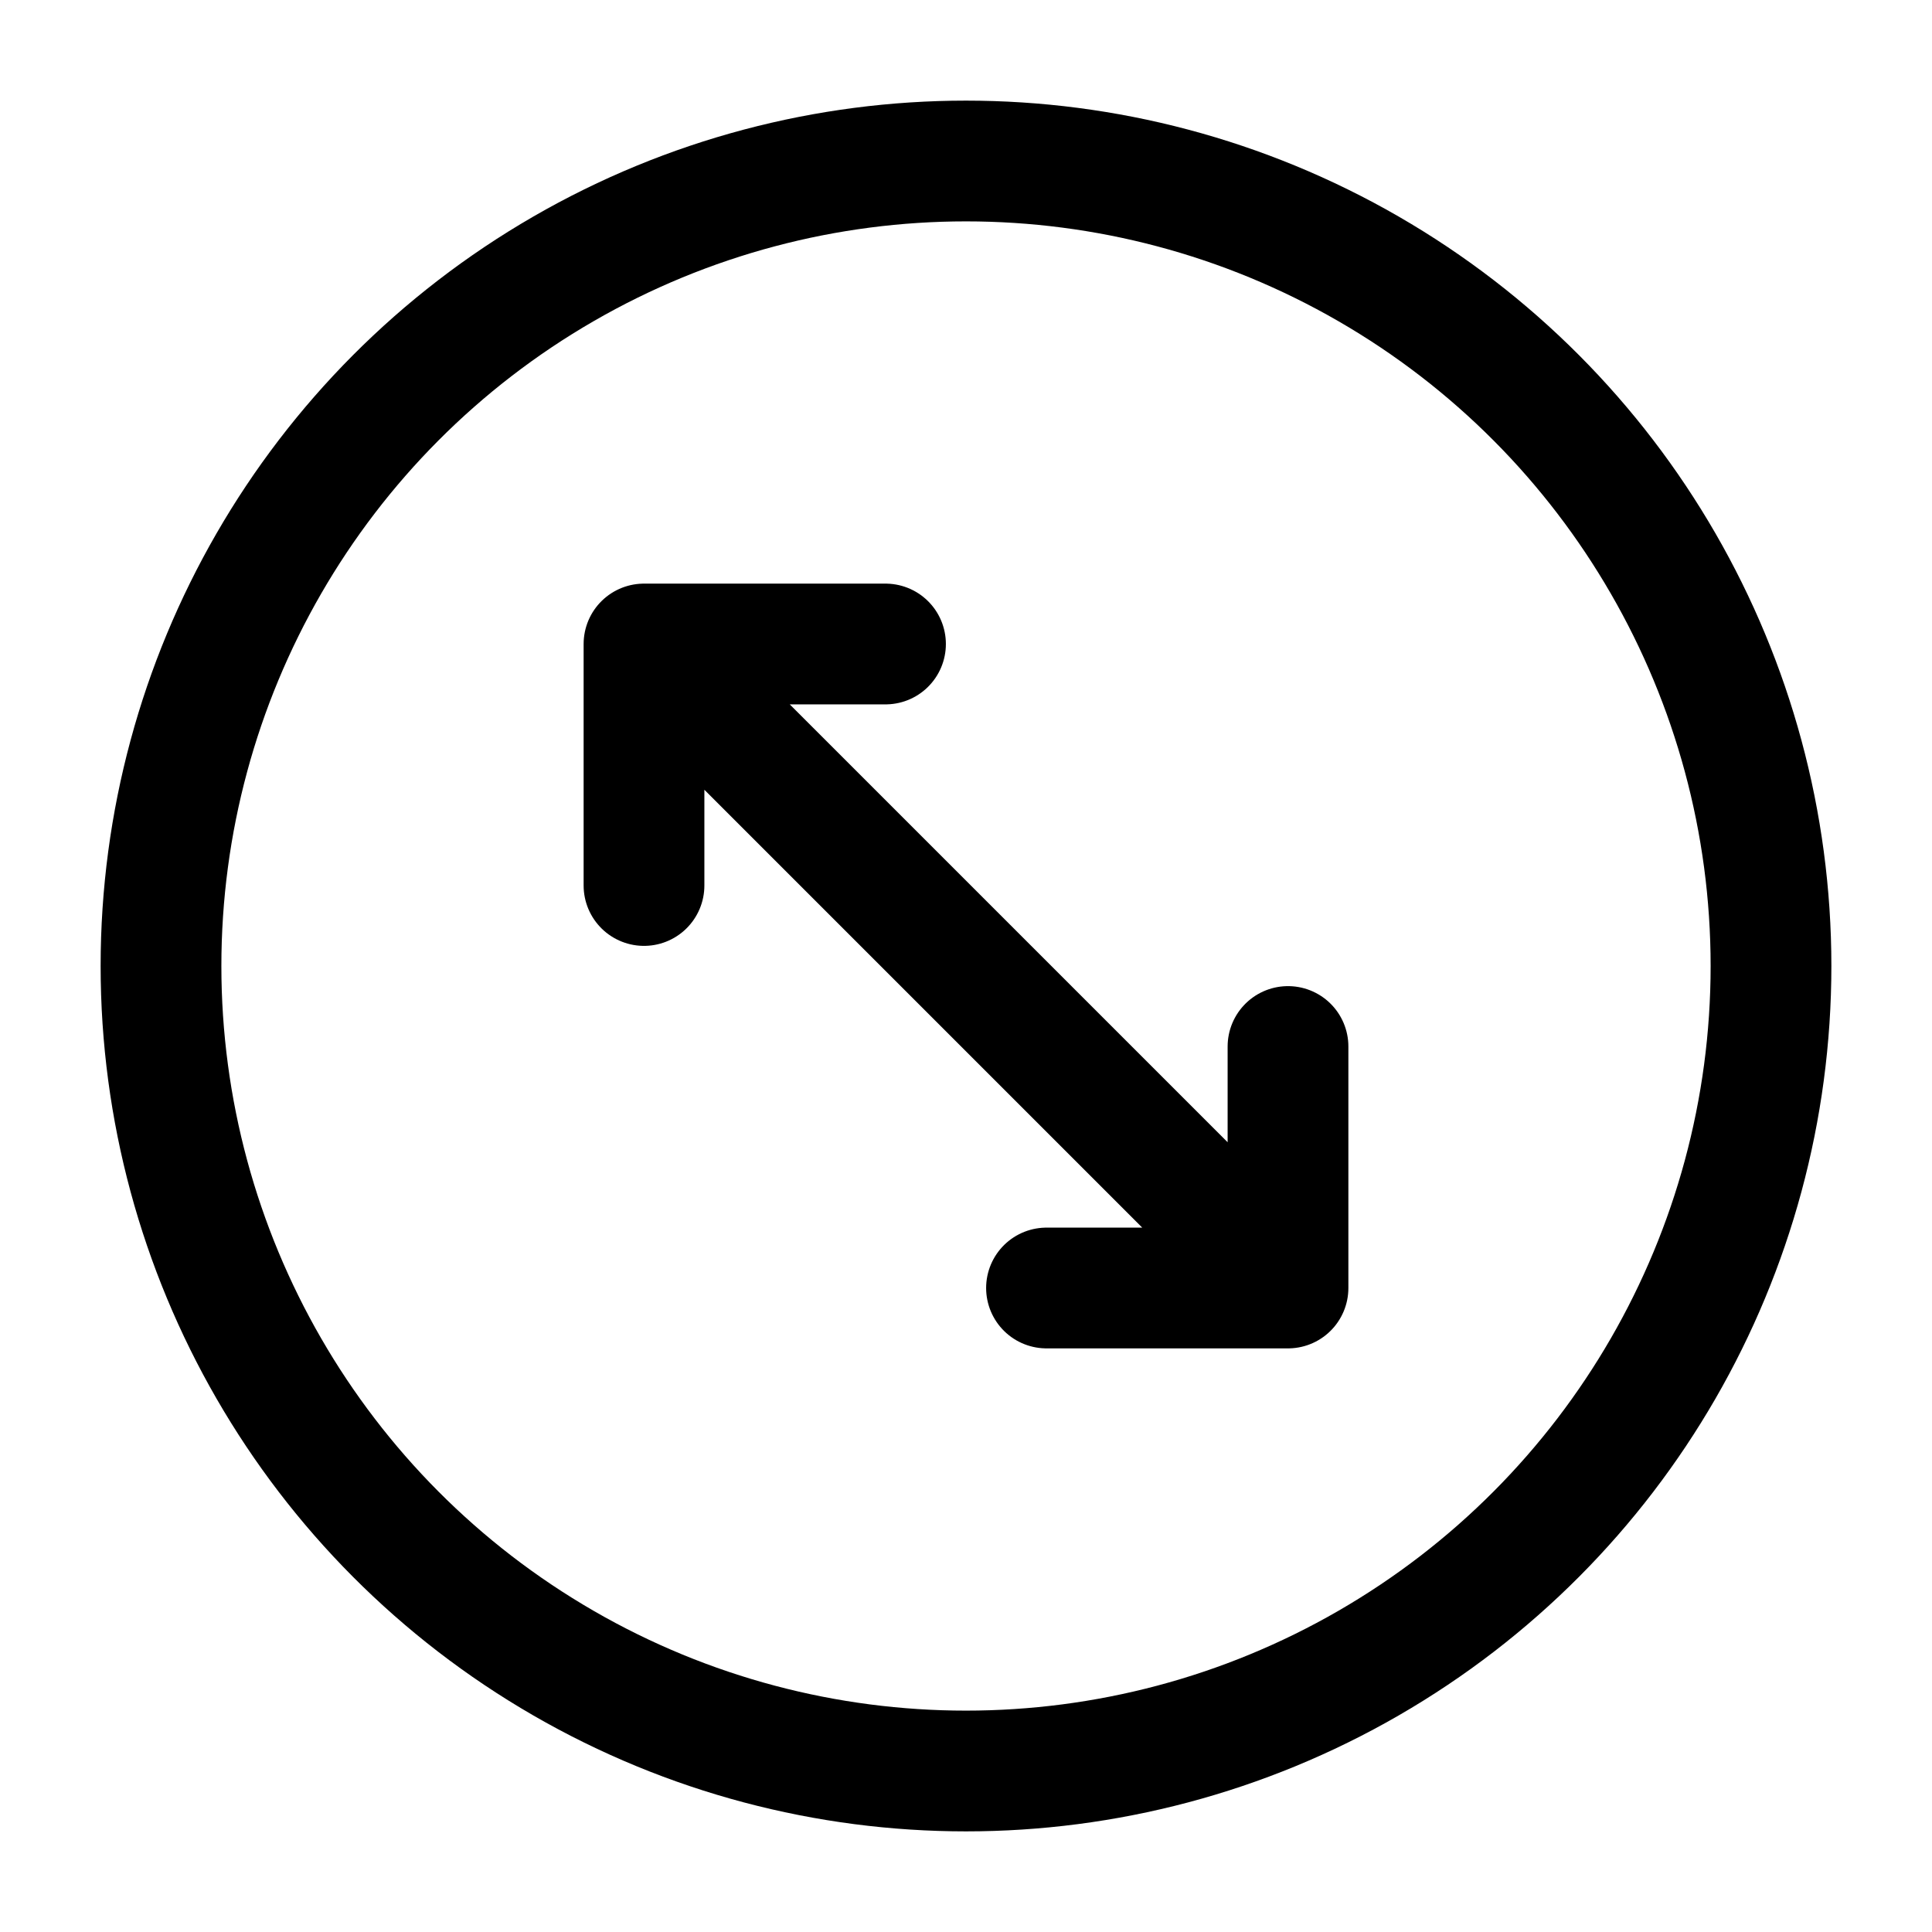<svg width="24" height="24" viewBox="0 0 24 24" fill="none" xmlns="http://www.w3.org/2000/svg">
    <circle cx="12" cy="12" r="10" stroke="currentColor" stroke-width="1.5" stroke-linecap="square"   stroke-linejoin="round"/>
    <path d="M13 16H16V13M11 8H8V11M15.5 15.5L8.5 8.5" stroke="currentColor" stroke-width="1.5" stroke-linecap="round" stroke-linejoin="round"/>
</svg>
